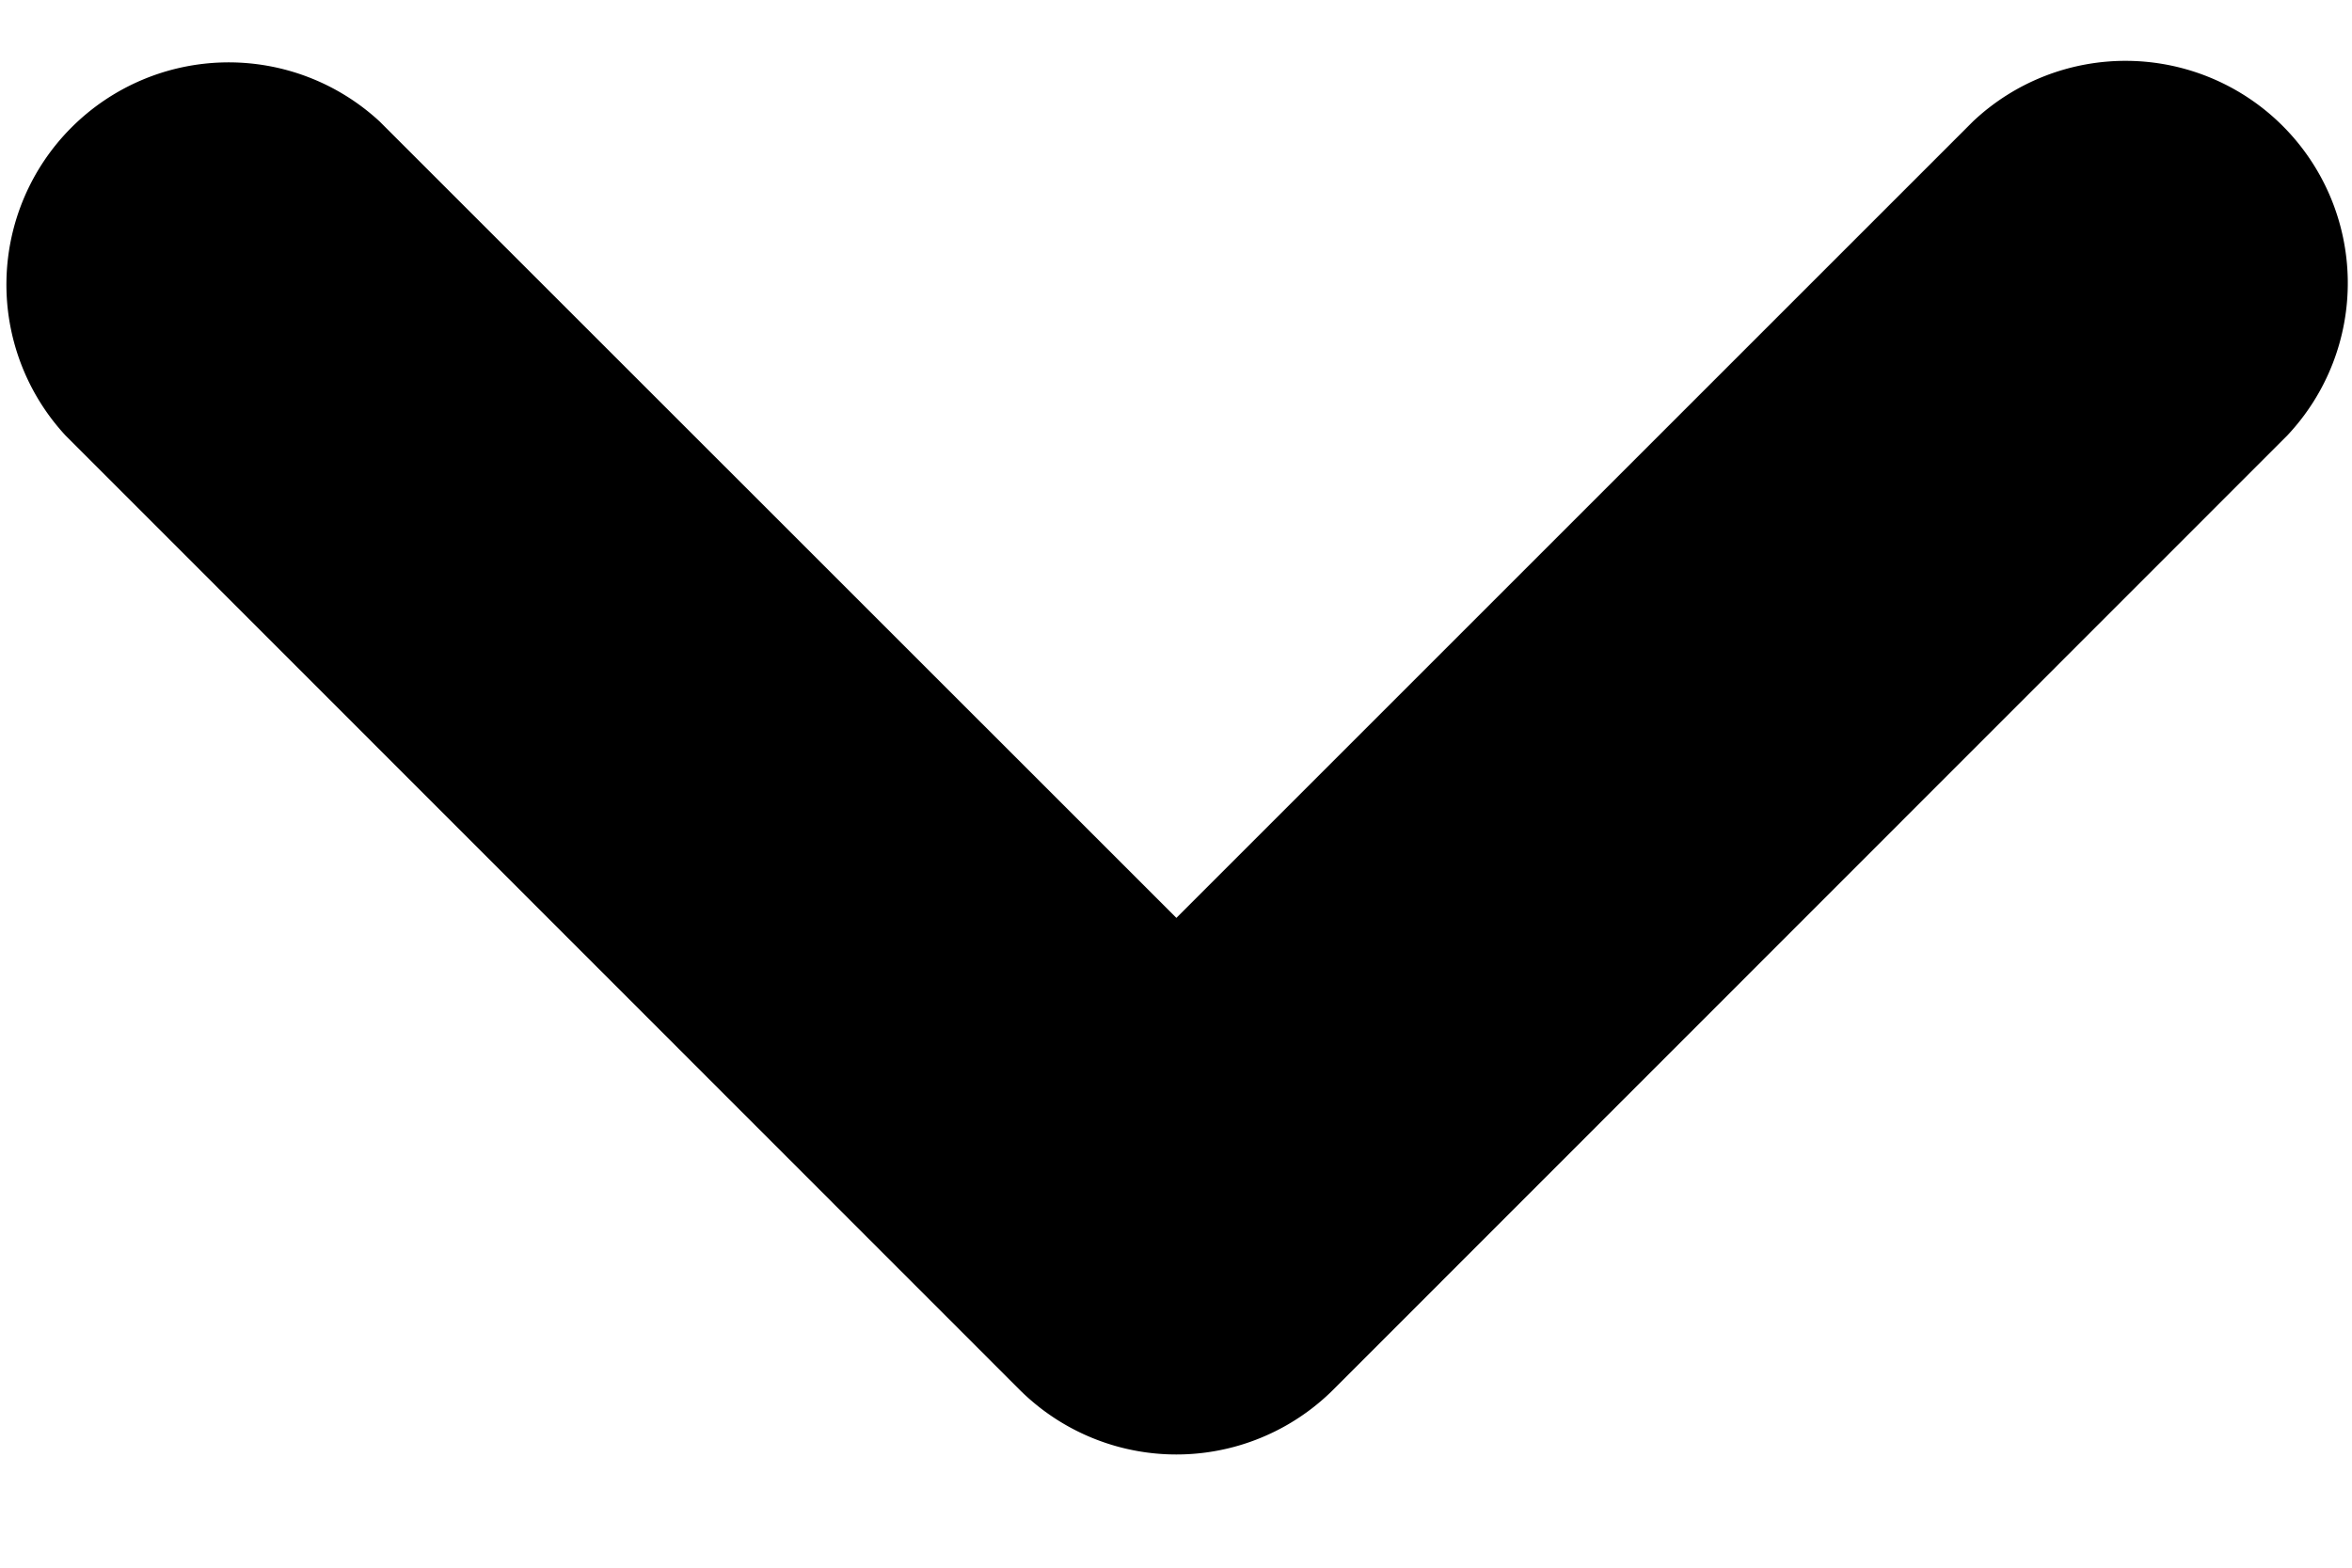 <svg xmlns="http://www.w3.org/2000/svg" width="12" height="8" fill="currentColor" viewBox="0 0 12 8"><path d="m1.937.62 4.065 4.064L10.067.619a1.134 1.134 0 0 1 1.603 1.603L6.804 7.09a1.134 1.134 0 0 1-1.604 0L.334 2.222A1.134 1.134 0 0 1 1.937.62"/></svg>